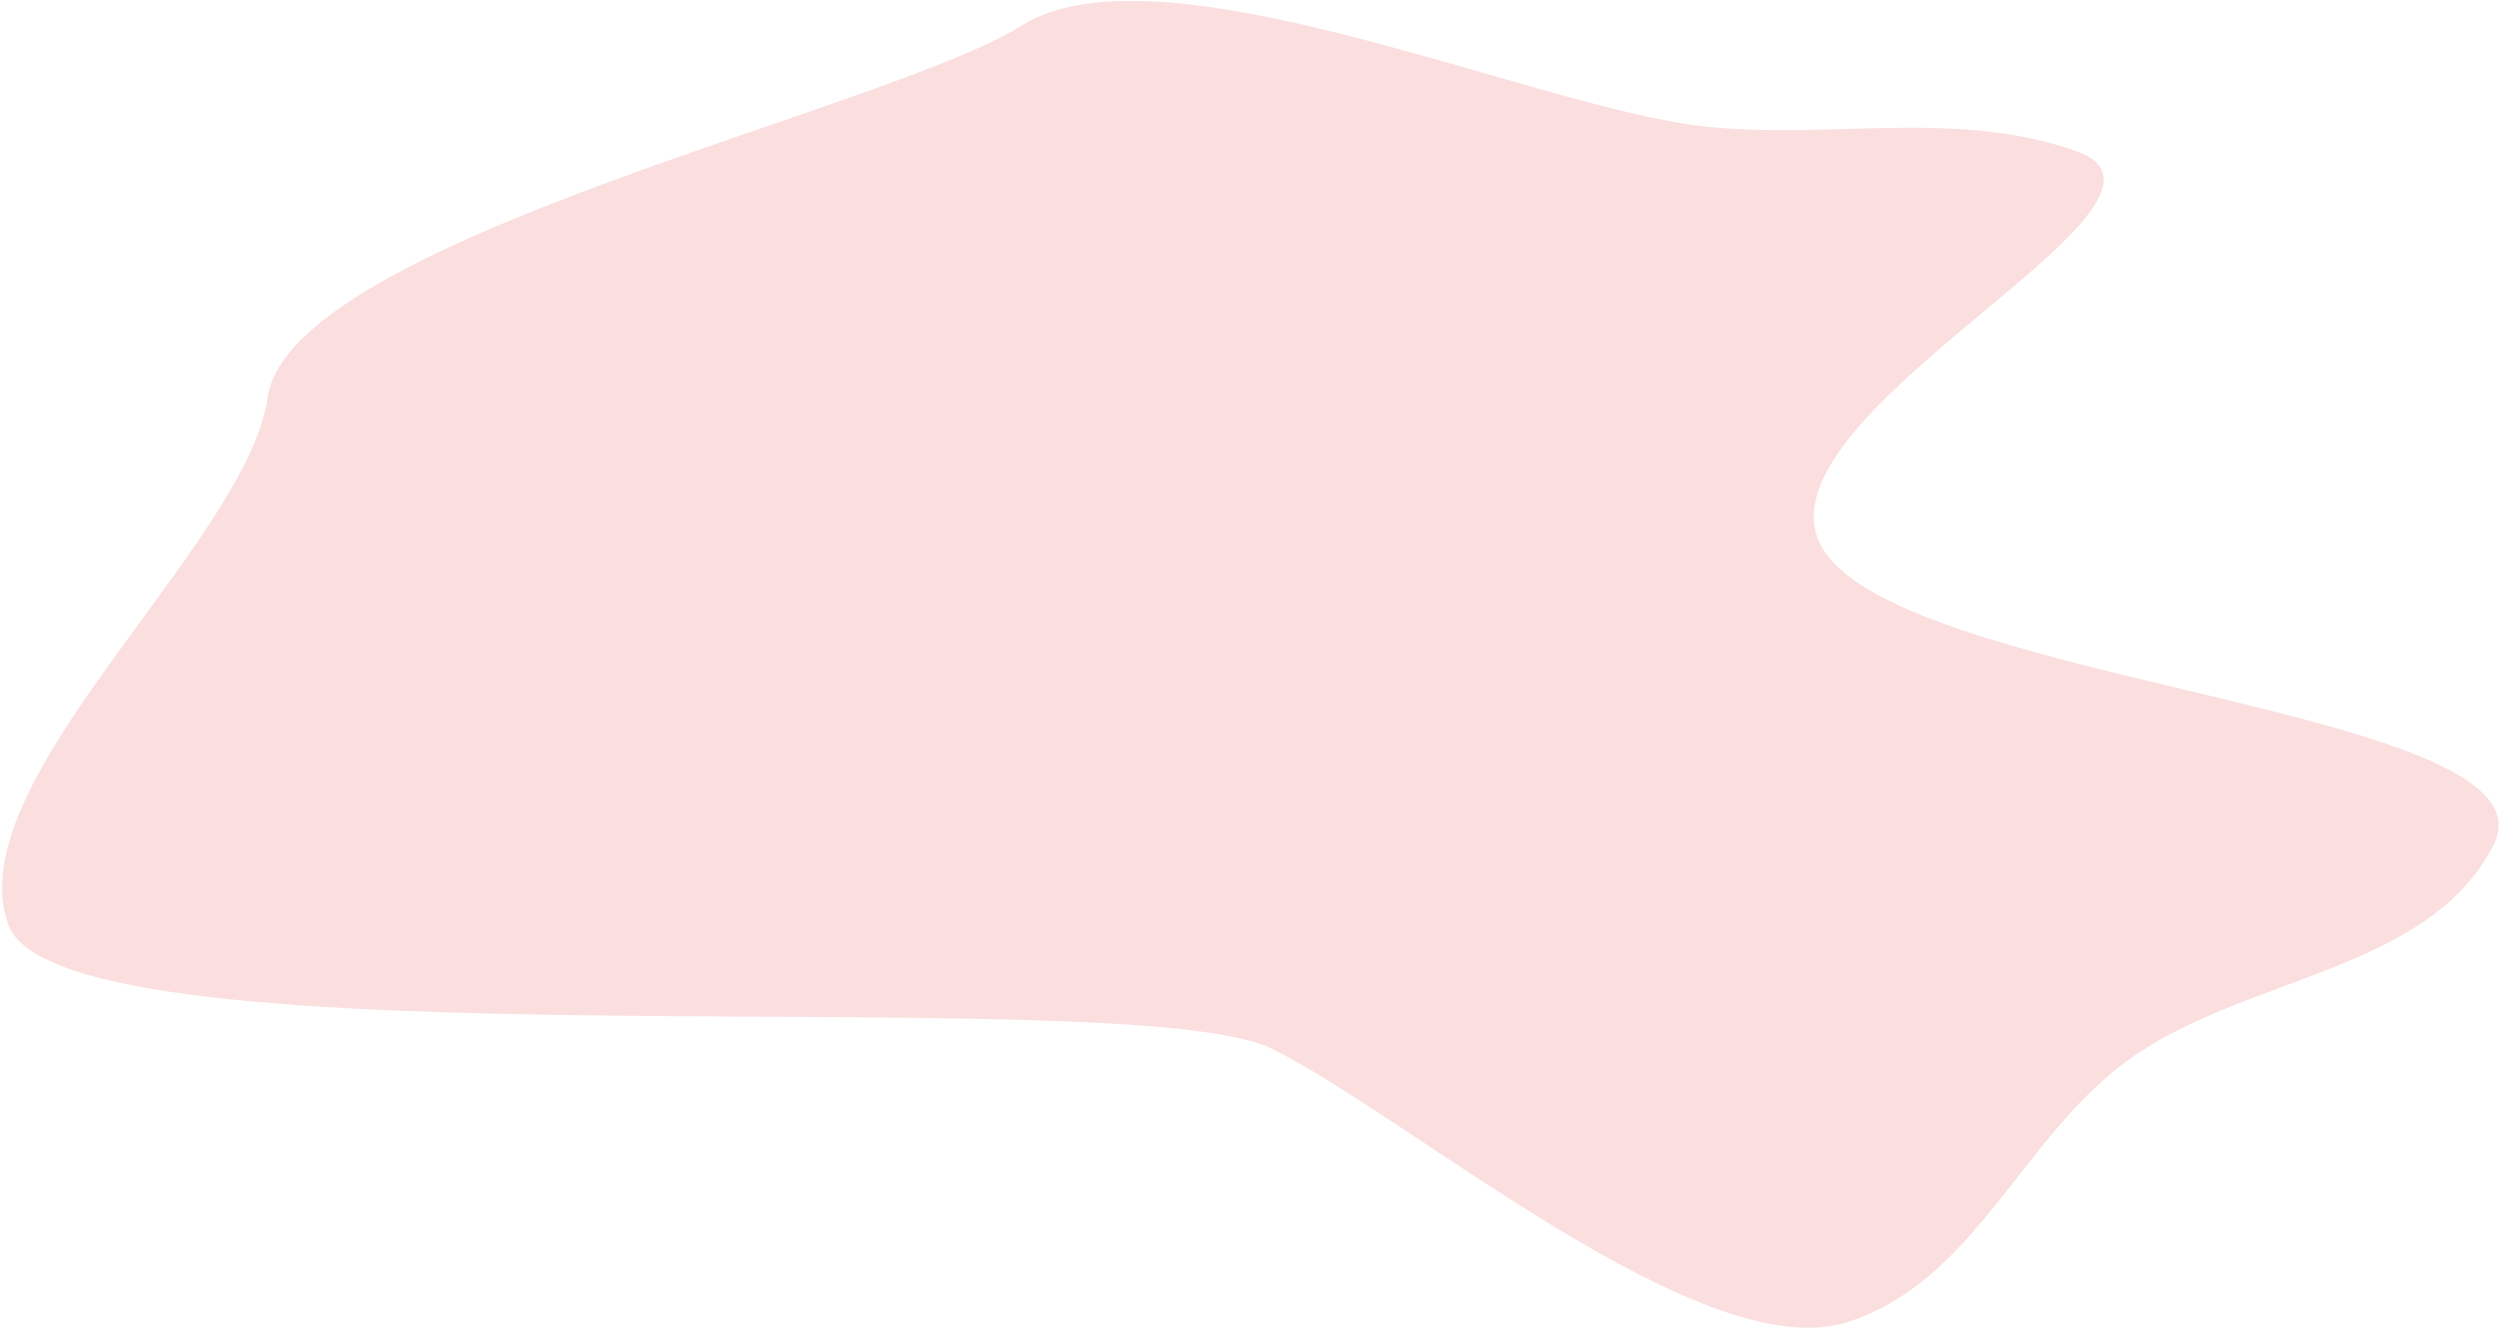<svg width="1011" height="537" viewBox="0 0 1011 537" fill="none" xmlns="http://www.w3.org/2000/svg">
<path fill-rule="evenodd" clip-rule="evenodd" d="M839.258 60.971C898.939 81.7 704.902 168.379 737.138 221.871C770.456 277.158 1036.25 286.627 1008.4 341.636C982.101 393.562 906.972 394.456 859.767 429.335C817.227 460.767 798.408 518.193 747.189 534.638C688.733 553.407 571.494 452.714 514.687 424.253C455.828 394.765 25.808 434.305 3.418 374.076C-17.983 316.508 99.77 220.001 108.206 160.825C117.294 97.076 358.344 44.819 413.032 10.401C469 -24.822 620.134 43.383 688.364 51.032C739.829 56.802 789.937 43.84 839.258 60.971Z" fill="#ED7373" fill-opacity="0.23"/>
</svg>
